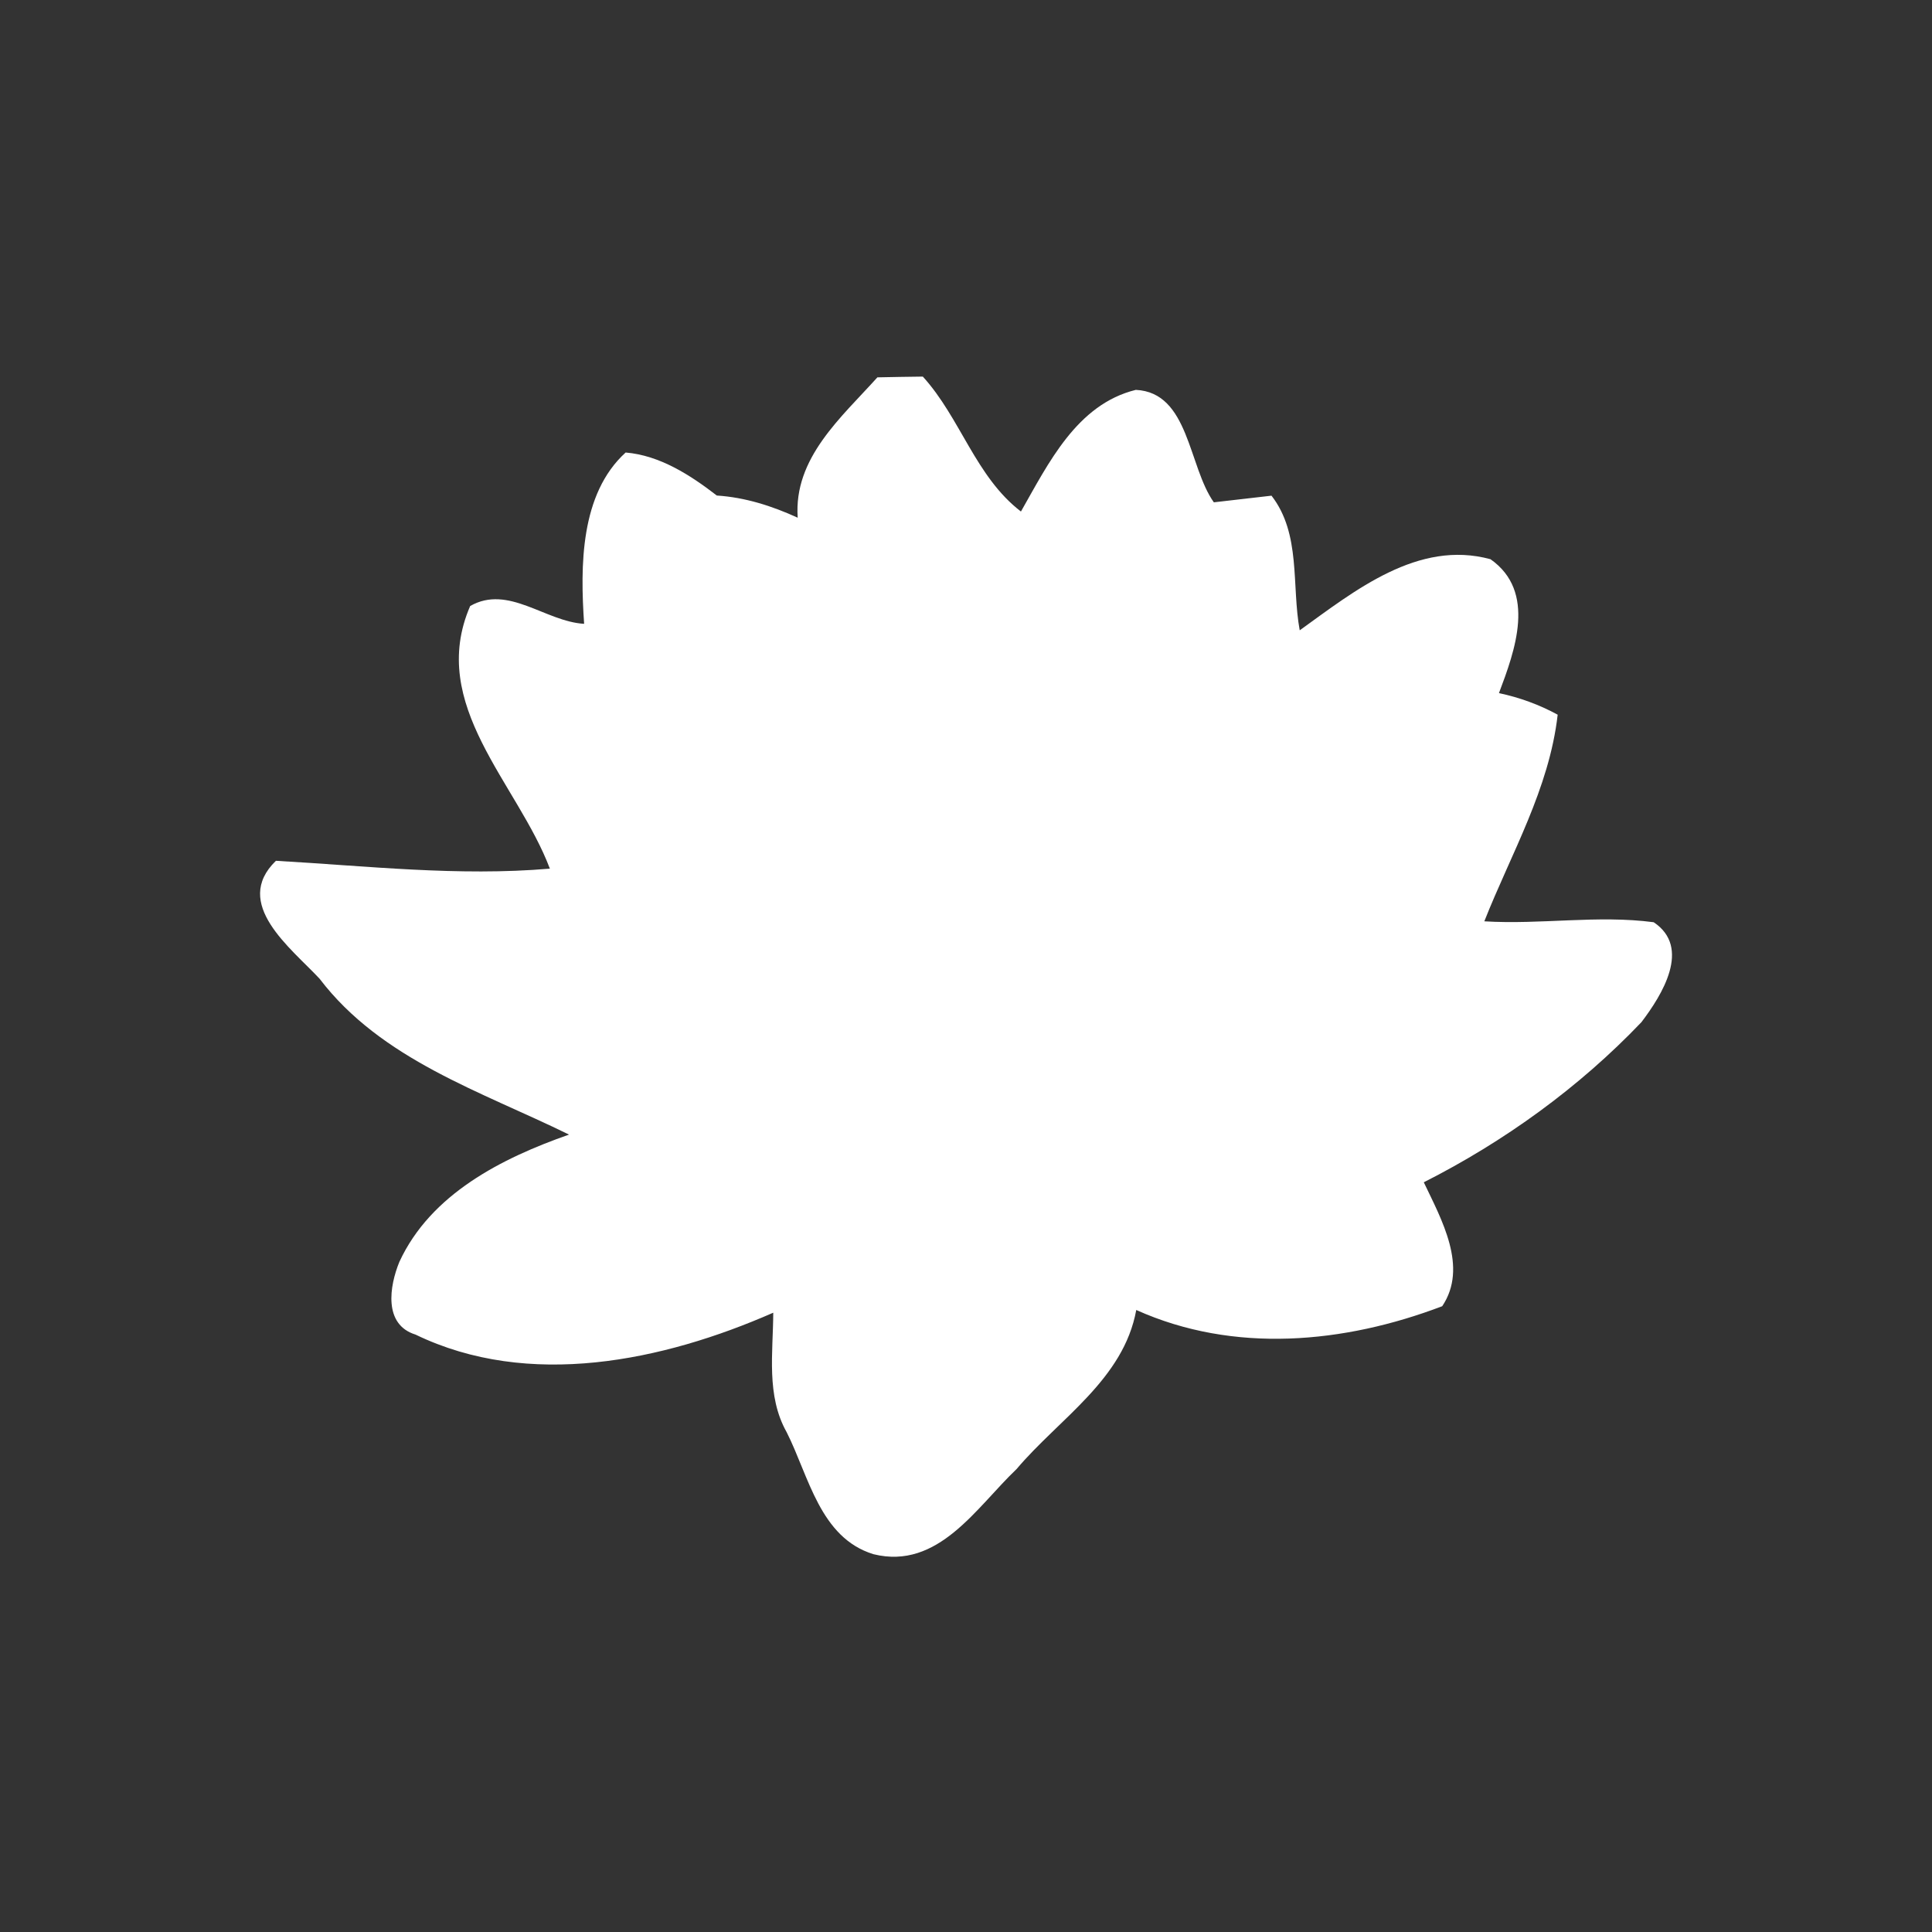 <svg xmlns="http://www.w3.org/2000/svg" width="128pt" height="128pt" viewBox="0 0 128 128"><rect x="0" y="0" width="128" height="128" fill="#333333" stroke="none"/><path fill="#fff" d="M58.13 25c.75-.02 2.26-.04 3.01-.05 2.5 2.75 3.49 6.63 6.5 8.94 1.82-3.19 3.7-7.1 7.61-8.06 3.54.17 3.47 5.06 5.17 7.45l3.82-.44c1.97 2.54 1.32 5.94 1.87 8.92 3.64-2.62 7.84-6.02 12.64-4.71 3.06 2.15 1.62 6.06.56 8.87 1.36.29 2.66.76 3.89 1.43-.56 4.92-3.1 9.23-4.86 13.69 3.74.23 7.5-.43 11.22.06 2.52 1.68.55 4.83-.81 6.62-4.13 4.33-9.09 7.91-14.42 10.61 1.17 2.46 2.96 5.62 1.22 8.21-6.49 2.47-13.8 3.16-20.27.25-.84 4.61-5.1 7.19-7.93 10.54-2.66 2.53-5.18 6.7-9.48 5.64-3.55-1.09-4.28-5.17-5.75-8.08-1.37-2.43-.9-5.27-.89-7.92-7.31 3.21-16.2 5.08-23.7 1.45-2.14-.66-1.73-3.21-1.07-4.82 2.08-4.5 6.79-6.87 11.24-8.43-5.82-2.86-12.43-4.95-16.53-10.33-1.88-2.02-5.82-4.97-2.89-7.81 6.03.34 12.07 1.04 18.15.52-2.13-5.65-8.12-10.84-5.28-17.4 2.53-1.44 4.97 1.03 7.55 1.18-.26-3.82-.27-8.6 2.75-11.35 2.26.19 4.28 1.49 6.04 2.85 1.87.12 3.66.69 5.36 1.47-.28-3.96 2.89-6.64 5.28-9.3z"/></svg>
